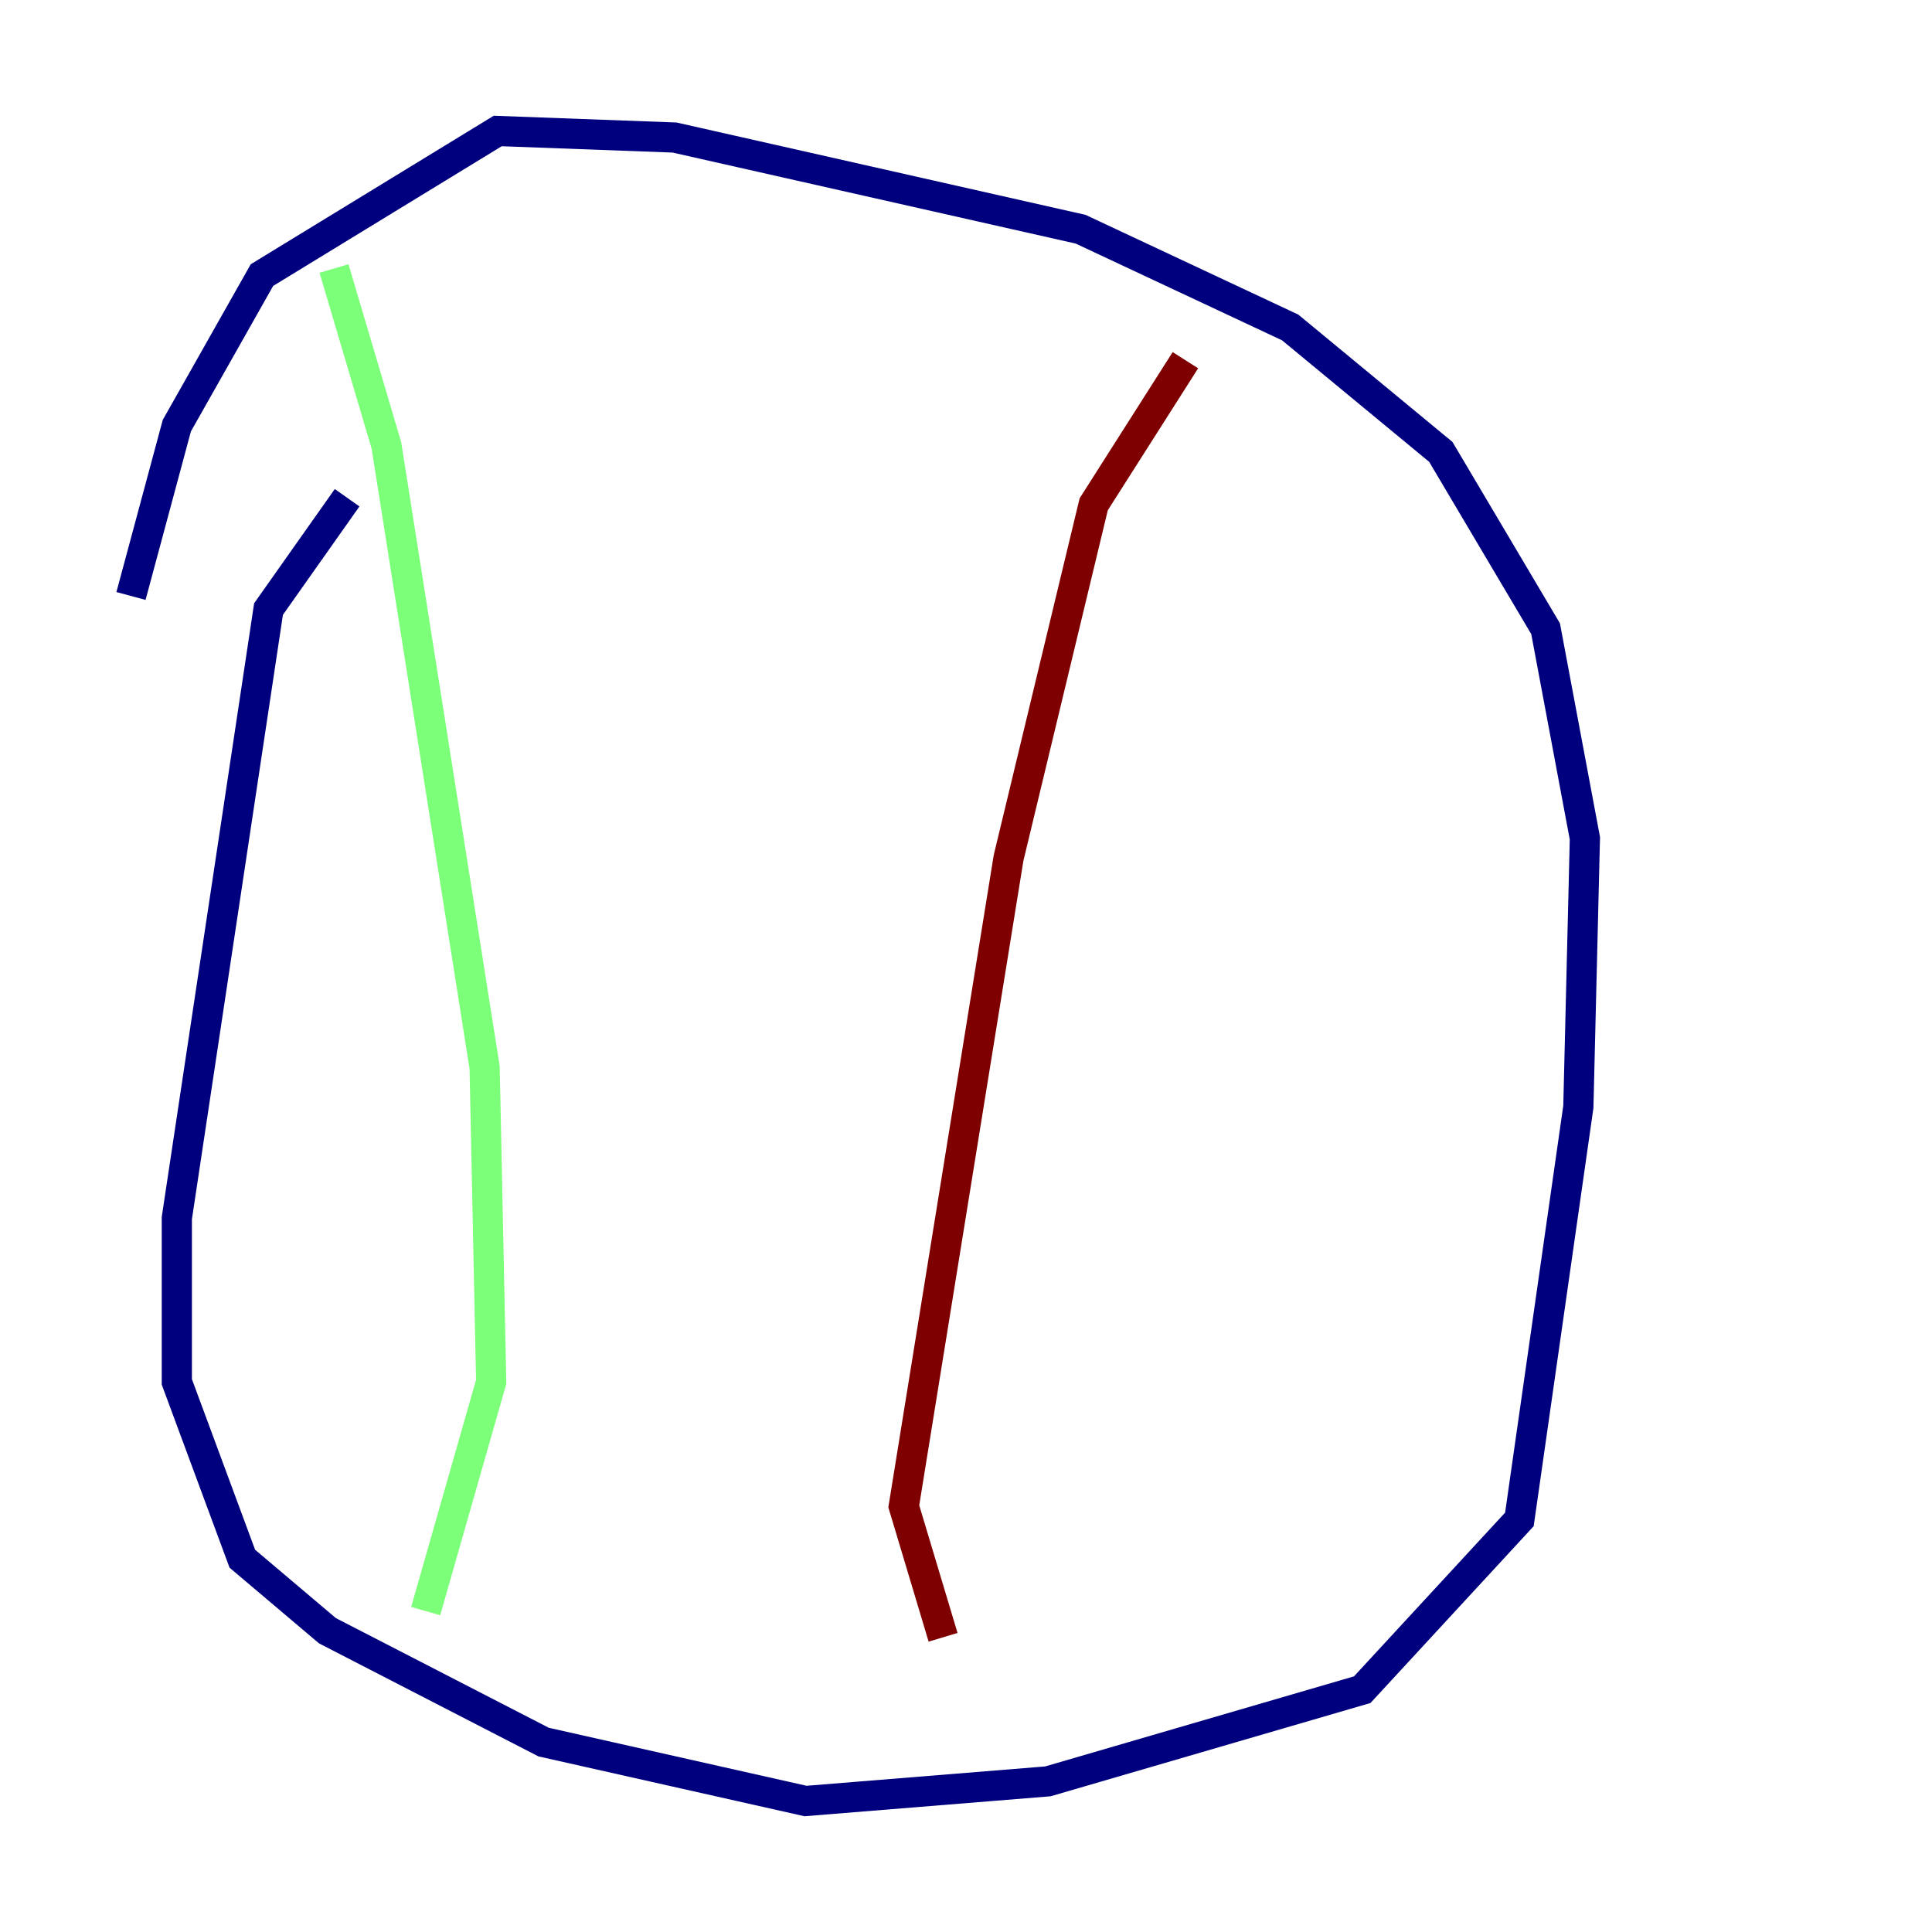 <?xml version="1.0" encoding="utf-8" ?>
<svg baseProfile="tiny" height="128" version="1.2" viewBox="0,0,128,128" width="128" xmlns="http://www.w3.org/2000/svg" xmlns:ev="http://www.w3.org/2001/xml-events" xmlns:xlink="http://www.w3.org/1999/xlink"><defs /><polyline fill="none" points="22.997,32.976 17.79,40.352 11.715,80.705 11.715,91.552 16.054,103.268 21.695,108.041 36.014,115.417 53.37,119.322 69.424,118.02 90.251,111.946 100.664,100.664 104.57,73.329 105.003,55.539 102.4,41.654 95.458,29.939 85.478,21.695 71.593,15.186 44.691,9.112 32.976,8.678 17.356,18.224 11.715,28.203 8.678,39.485" stroke="#00007f" stroke-width="2" /><polyline fill="none" points="22.129,17.79 25.6,29.505 32.108,70.725 32.542,91.552 28.203,106.739" stroke="#7cff79" stroke-width="2" /><polyline fill="none" points="78.536,23.864 72.461,33.41 66.82,56.841 59.878,99.797 62.481,108.475" stroke="#7f0000" stroke-width="2" /></svg>